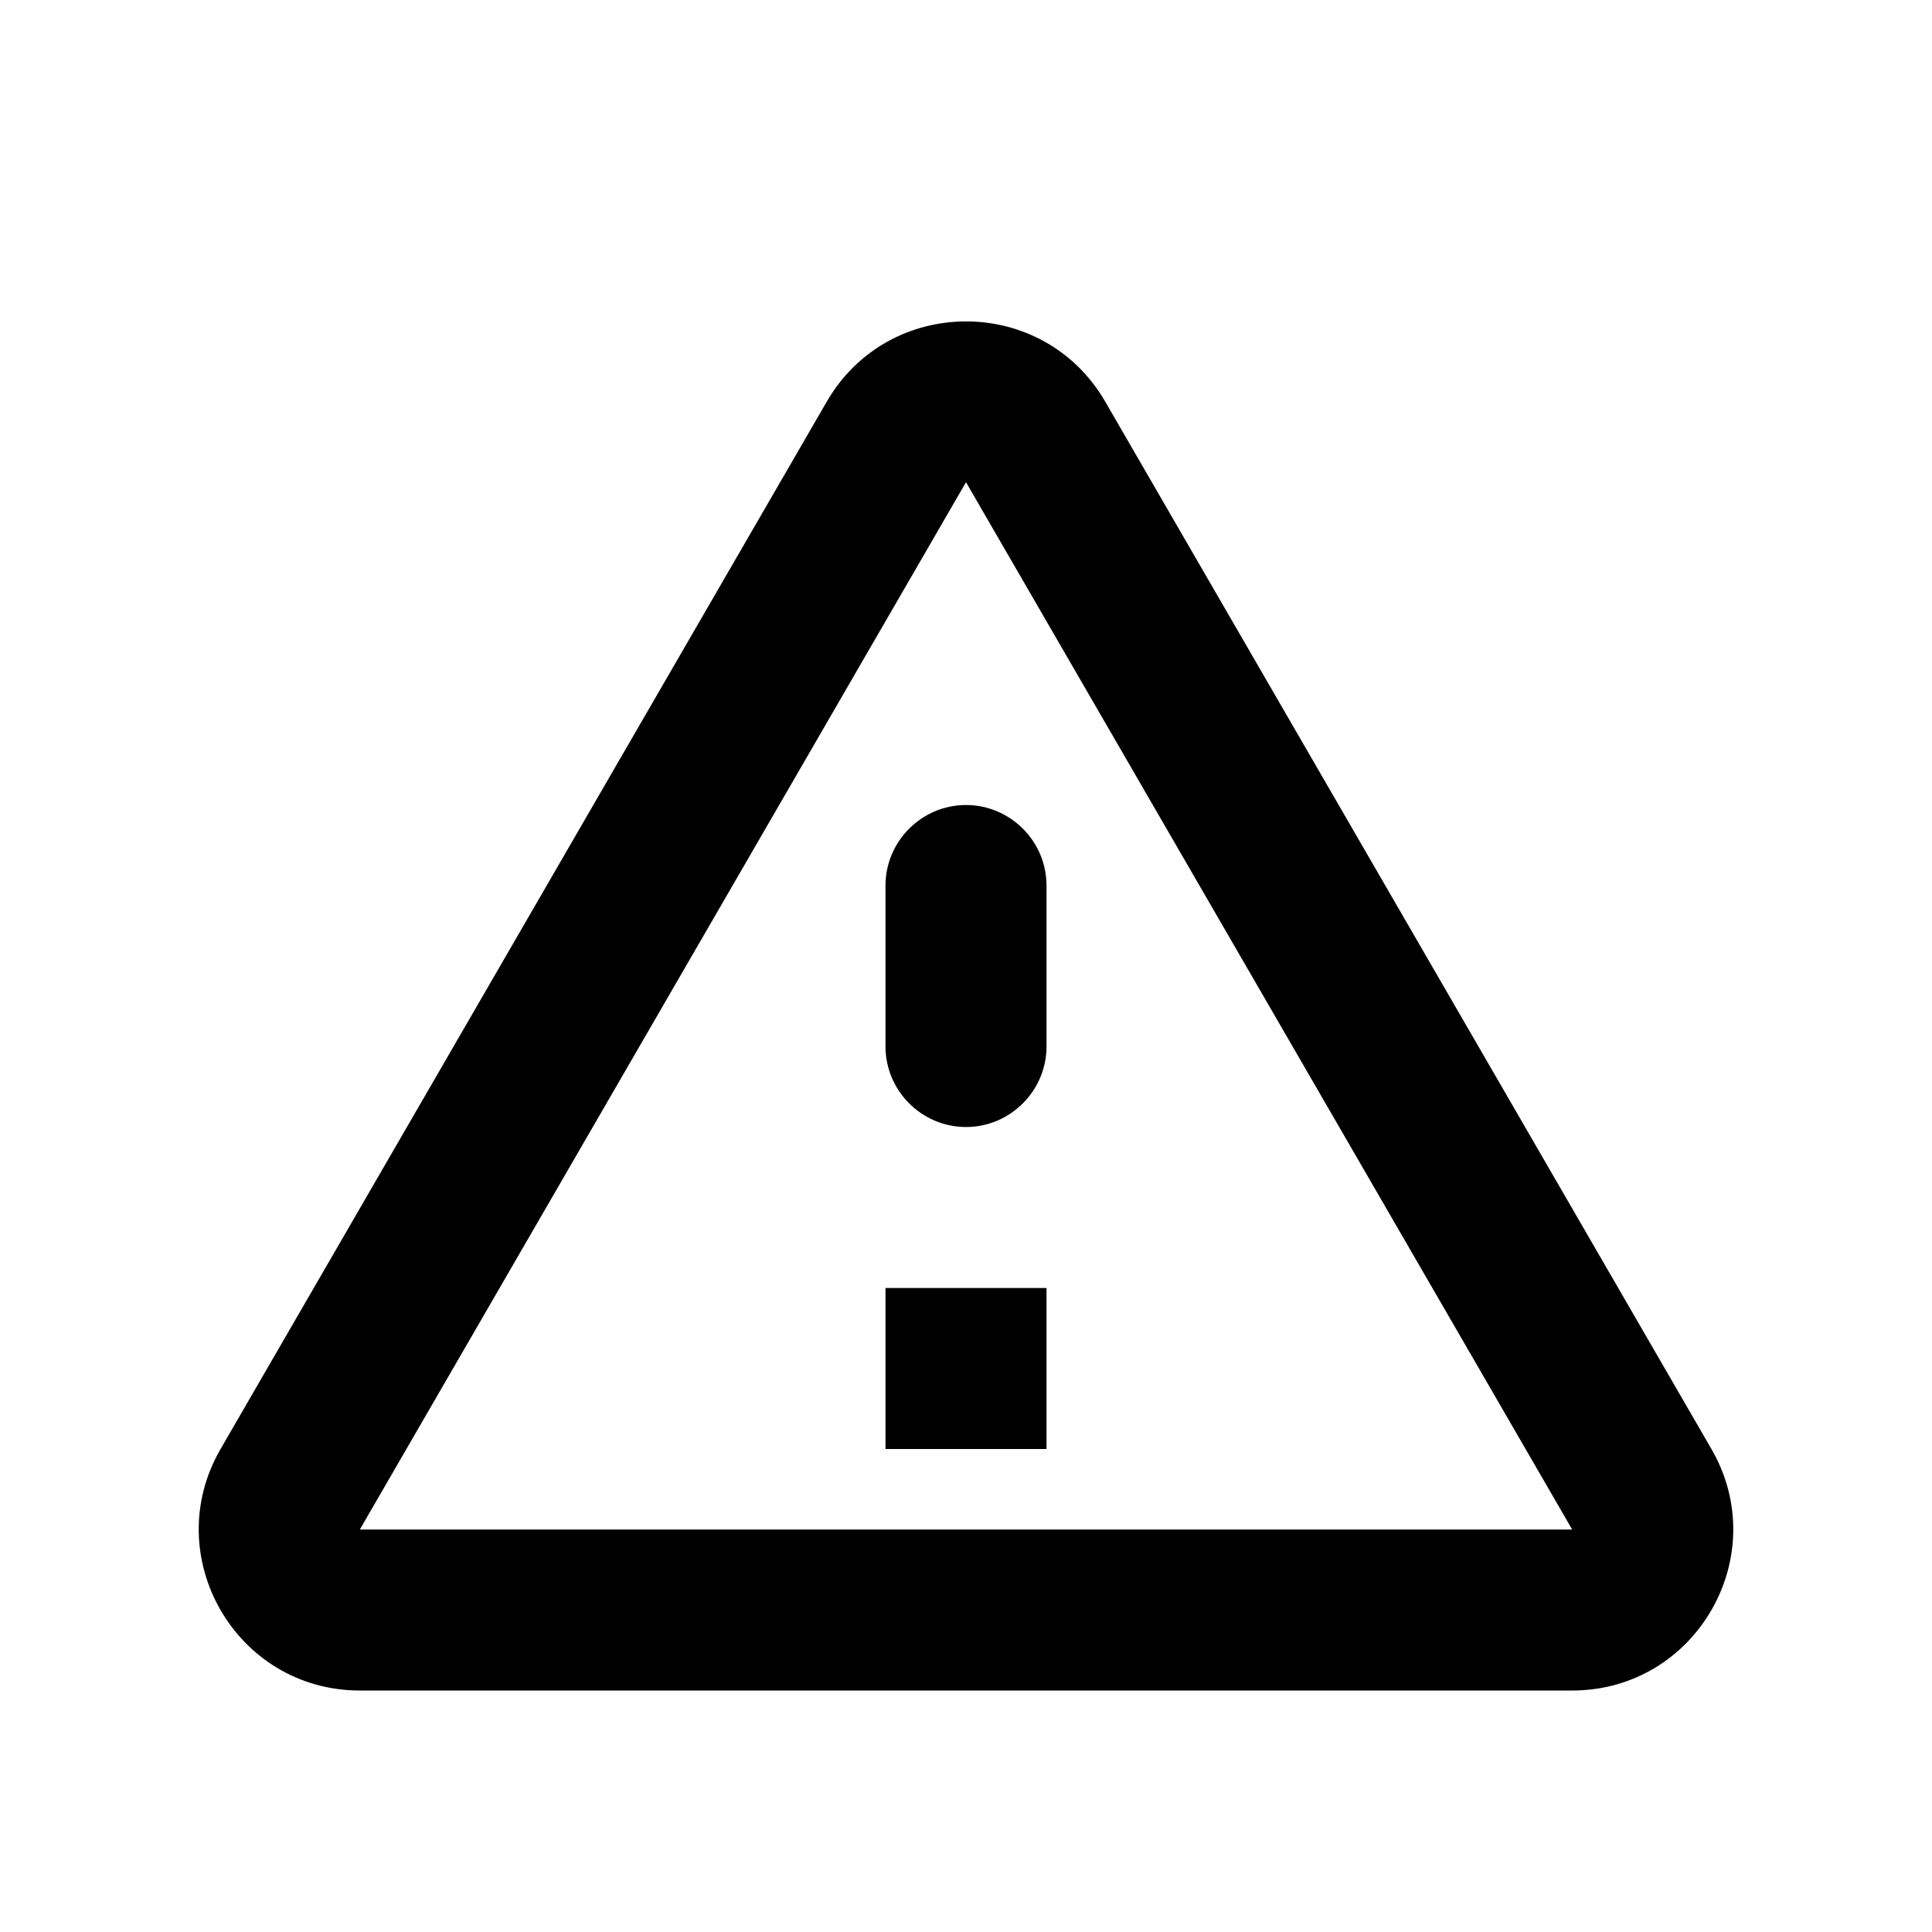 <svg xmlns="http://www.w3.org/2000/svg" width="1200" height="1200" fill="none"><g clip-path="url(#a)"><path fill="#000" d="M600 299.509 976.5 950.01h-753zM137 900.01c-38.5 66.5 9.5 150 86.5 150h753c77 0 125-83.5 86.5-150L686.5 249.509c-38.5-66.5-134.5-66.5-173 0zm413-350v100c0 27.5 22.5 50 50 50s50-22.5 50-50v-100c0-27.5-22.5-50-50-50s-50 22.5-50 50m0 250h100v100H550z"/></g><defs><clipPath id="a"><path fill="#fff" d="M0 0h1200v1200H0z"/></clipPath></defs></svg>